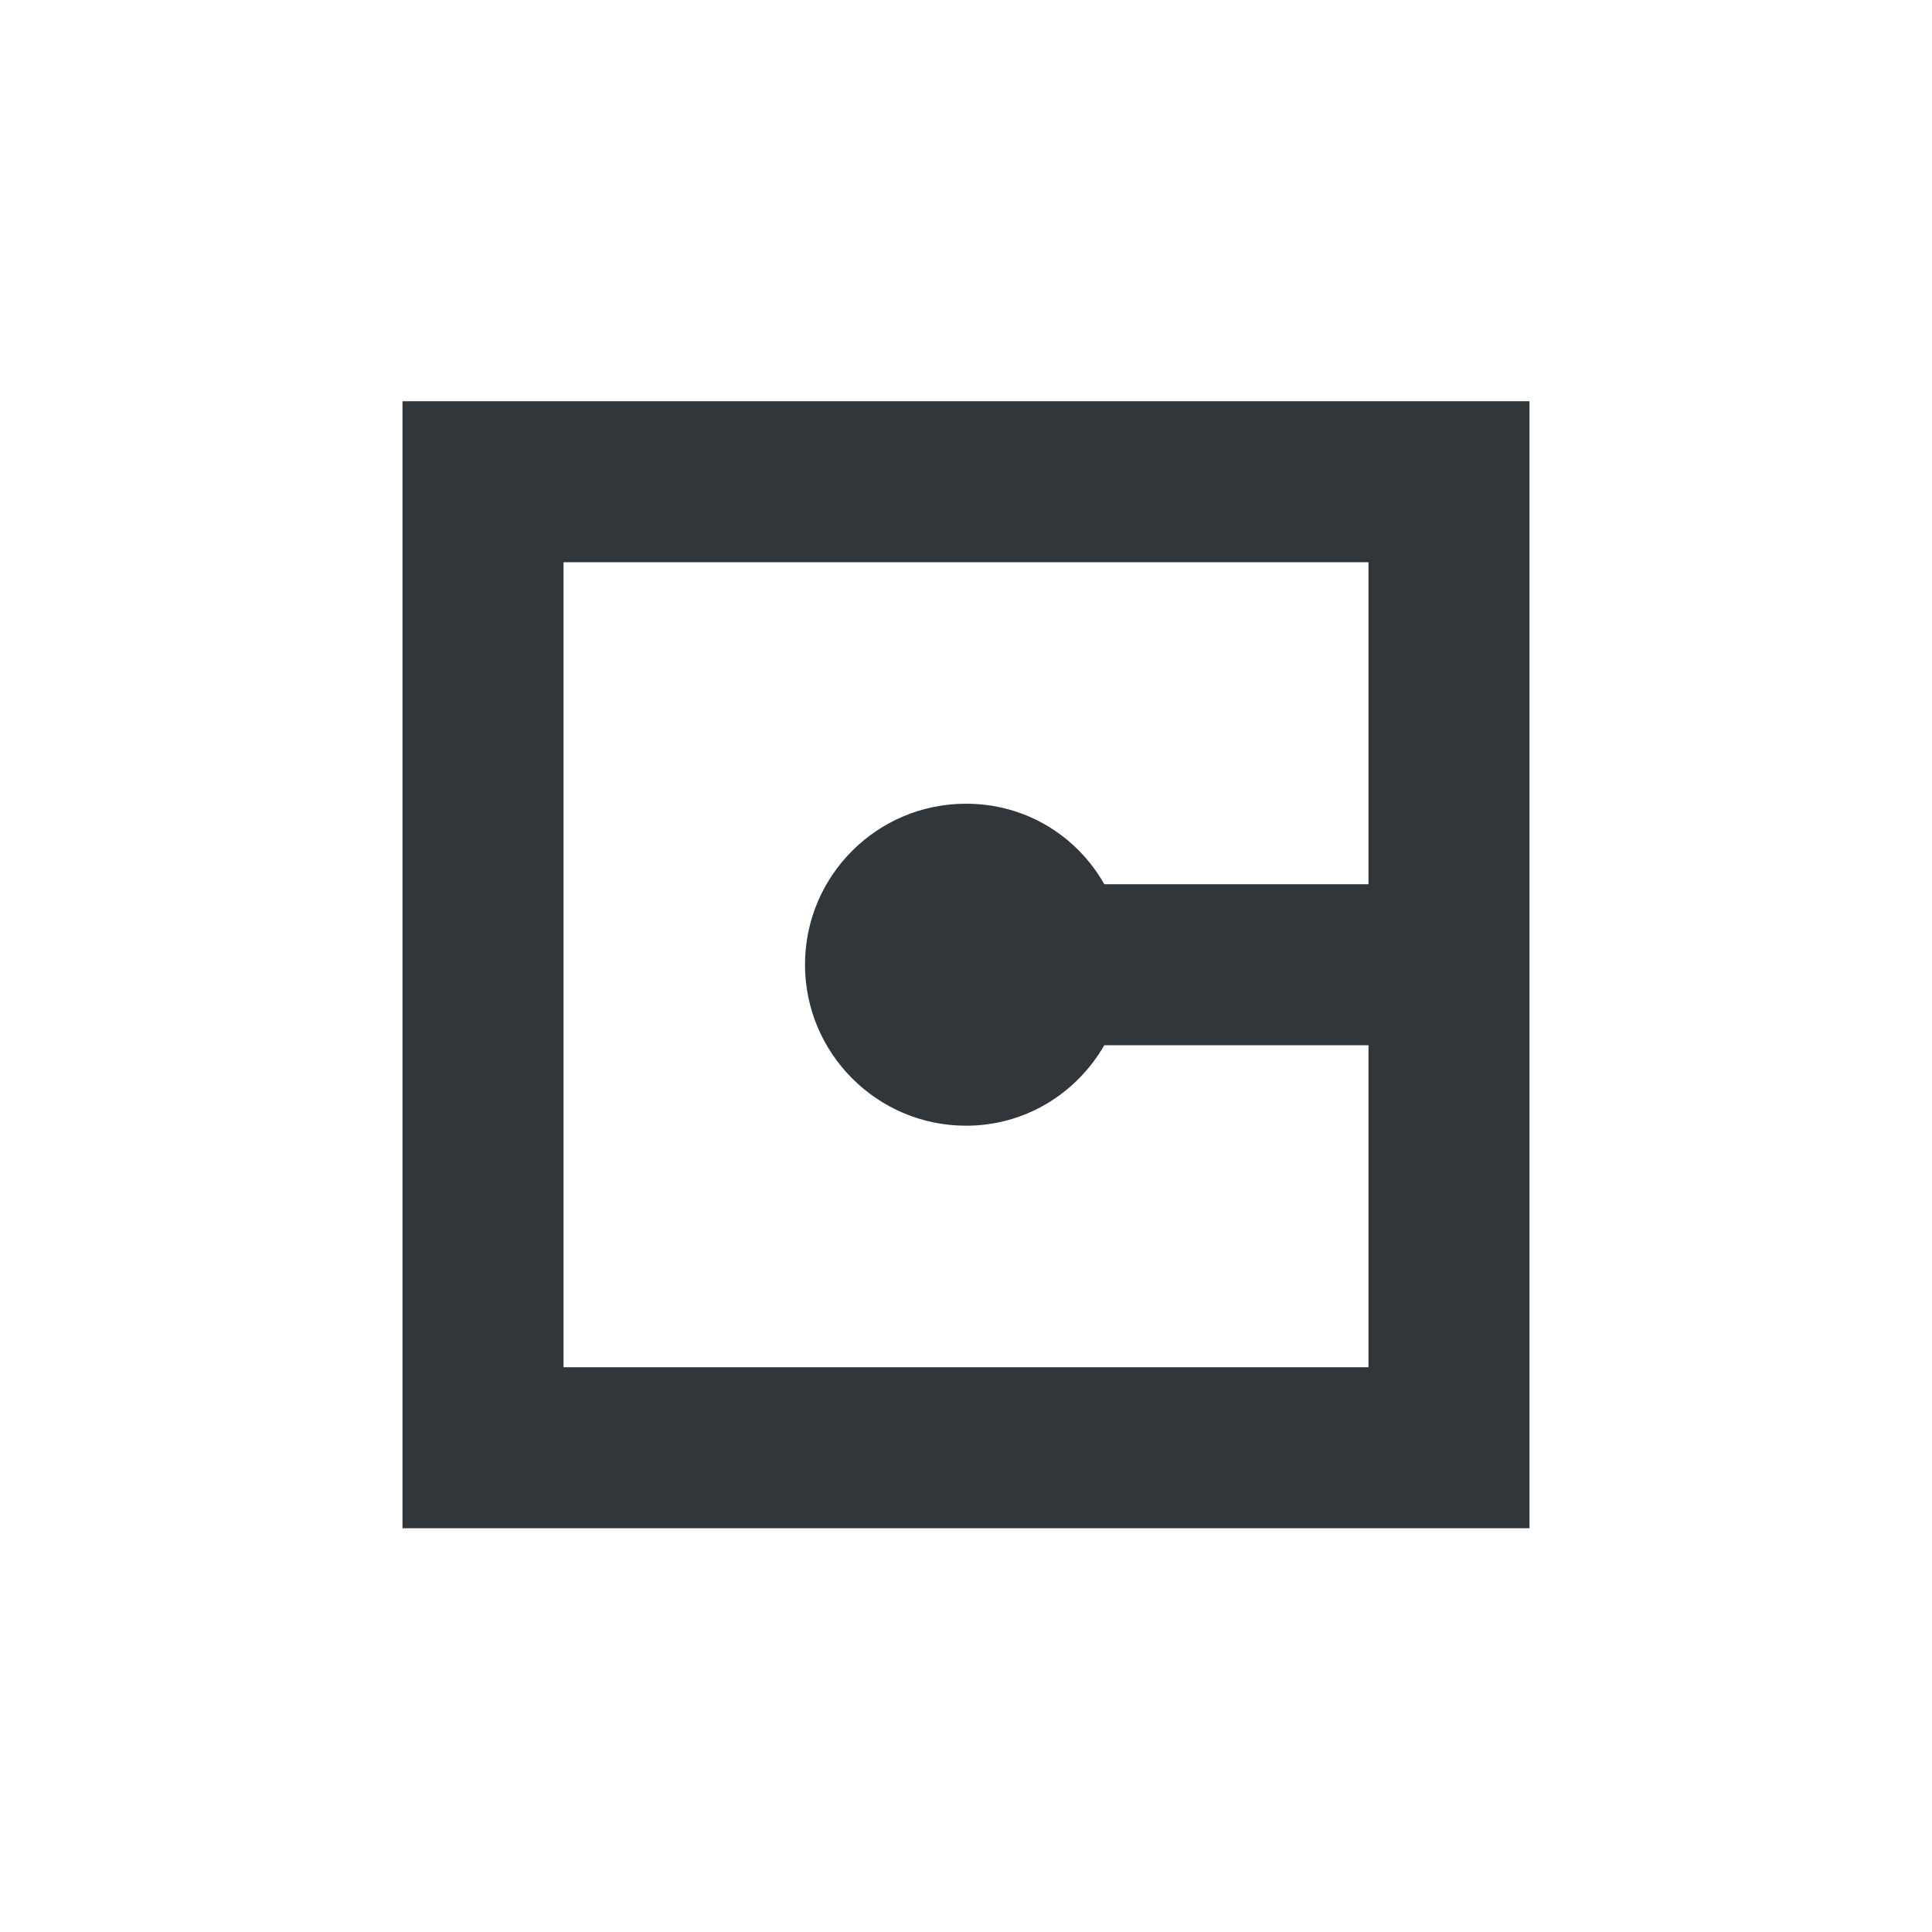 <svg xmlns="http://www.w3.org/2000/svg" width="12pt" height="12pt" version="1.1" viewBox="0 0 12 12">
 <g>
  <path style="fill:rgb(19.216%,21.176%,23.137%)" d="M 2.5 2.492 L 2.5 9.492 L 9.5 9.492 L 9.5 2.492 Z M 3.5 3.492 L 8.5 3.492 L 8.5 5.492 L 6.859 5.492 C 6.688 5.191 6.371 4.992 6 4.992 C 5.449 4.992 5 5.438 5 5.992 C 5 6.543 5.449 6.992 6 6.992 C 6.371 6.992 6.688 6.789 6.859 6.492 L 8.5 6.492 L 8.5 8.492 L 3.5 8.492 Z M 3.5 3.492"/>
 </g>
</svg>
